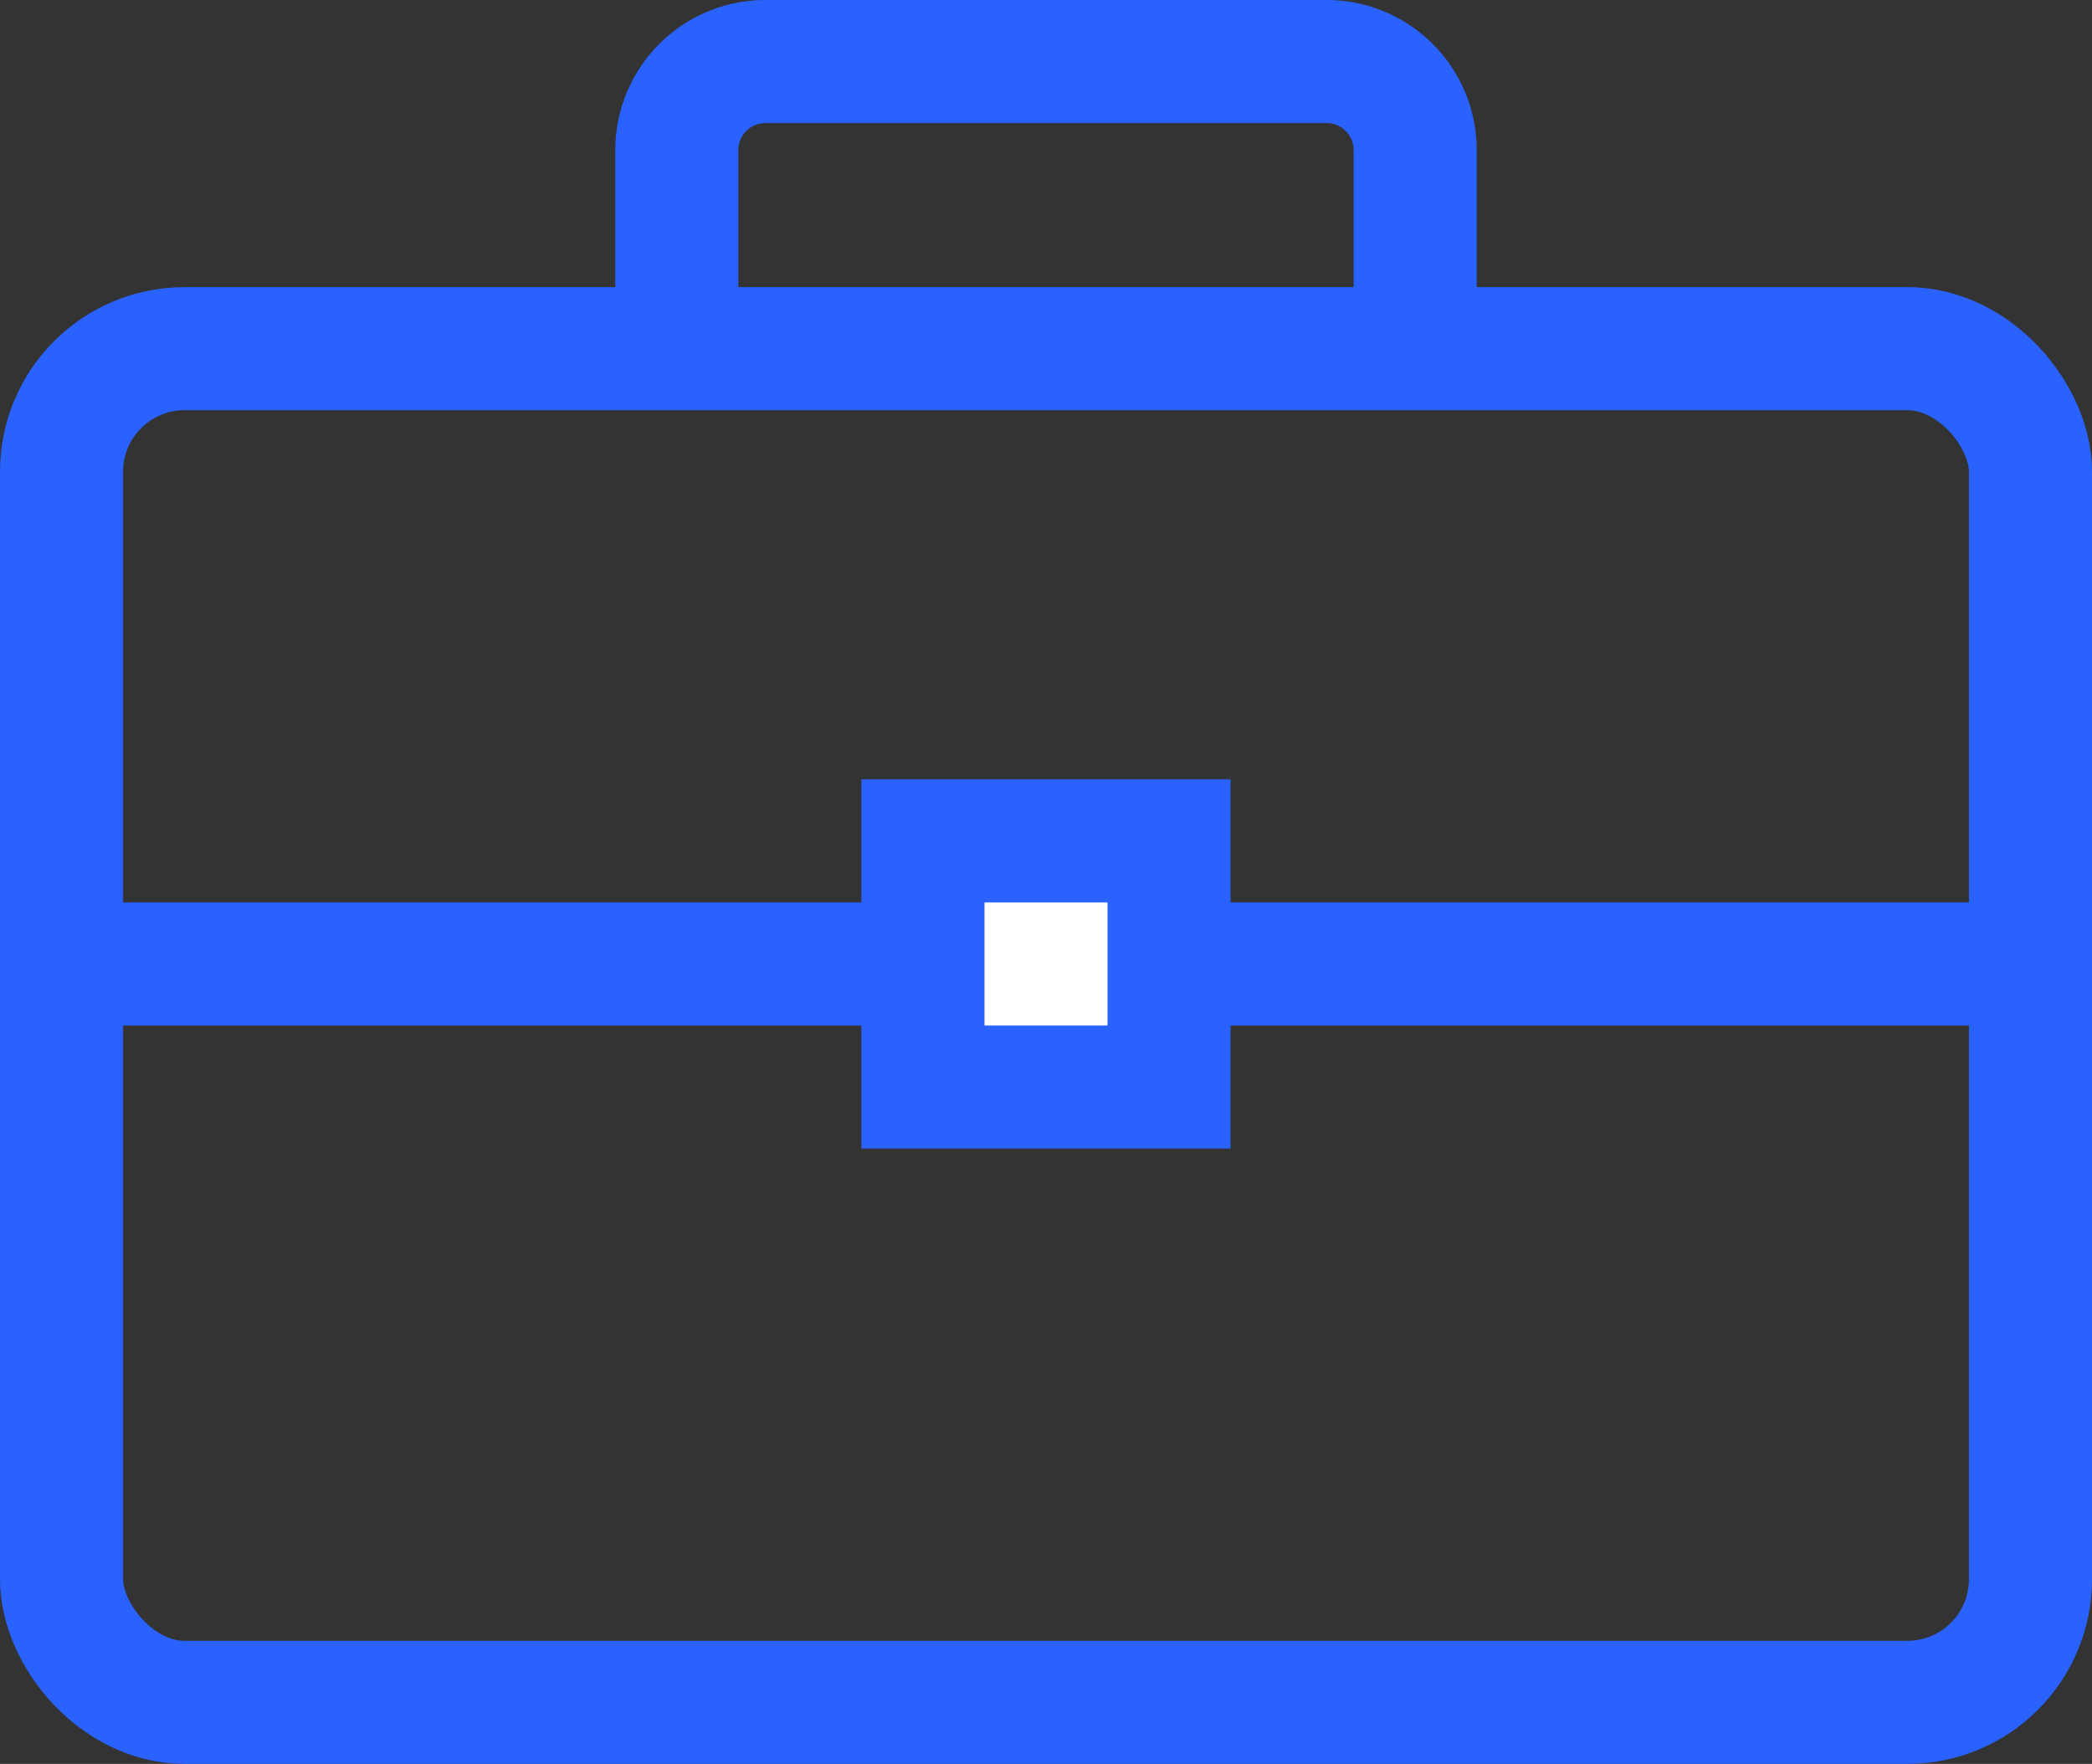 <svg xmlns="http://www.w3.org/2000/svg" viewBox="0 0 51 43"><rect x="0" y="0" width="51" height="43" fill="#333333" stroke="none"/><defs><style>.cls-1{fill:none;}.cls-1,.cls-2{stroke:#2962ff;stroke-miterlimit:10;stroke-width:3px;}.cls-2{fill:#fff;}</style></defs><title>Asset 3icon</title><g id="Layer_2" data-name="Layer 2"><g id="Layer_1-2" data-name="Layer 1"><line class="cls-1" x1="49" y1="23.5" x2="1" y2="23.5"/><rect class="cls-1" x="1.5" y="8.5" width="48" height="33" rx="3" ry="3"/><rect class="cls-2" x="22.5" y="20.5" width="6" height="6"/><path class="cls-1" d="M16.5,8V3.66A2.16,2.16,0,0,1,18.66,1.5H32.34A2.16,2.16,0,0,1,34.5,3.66V8"/></g></g></svg>